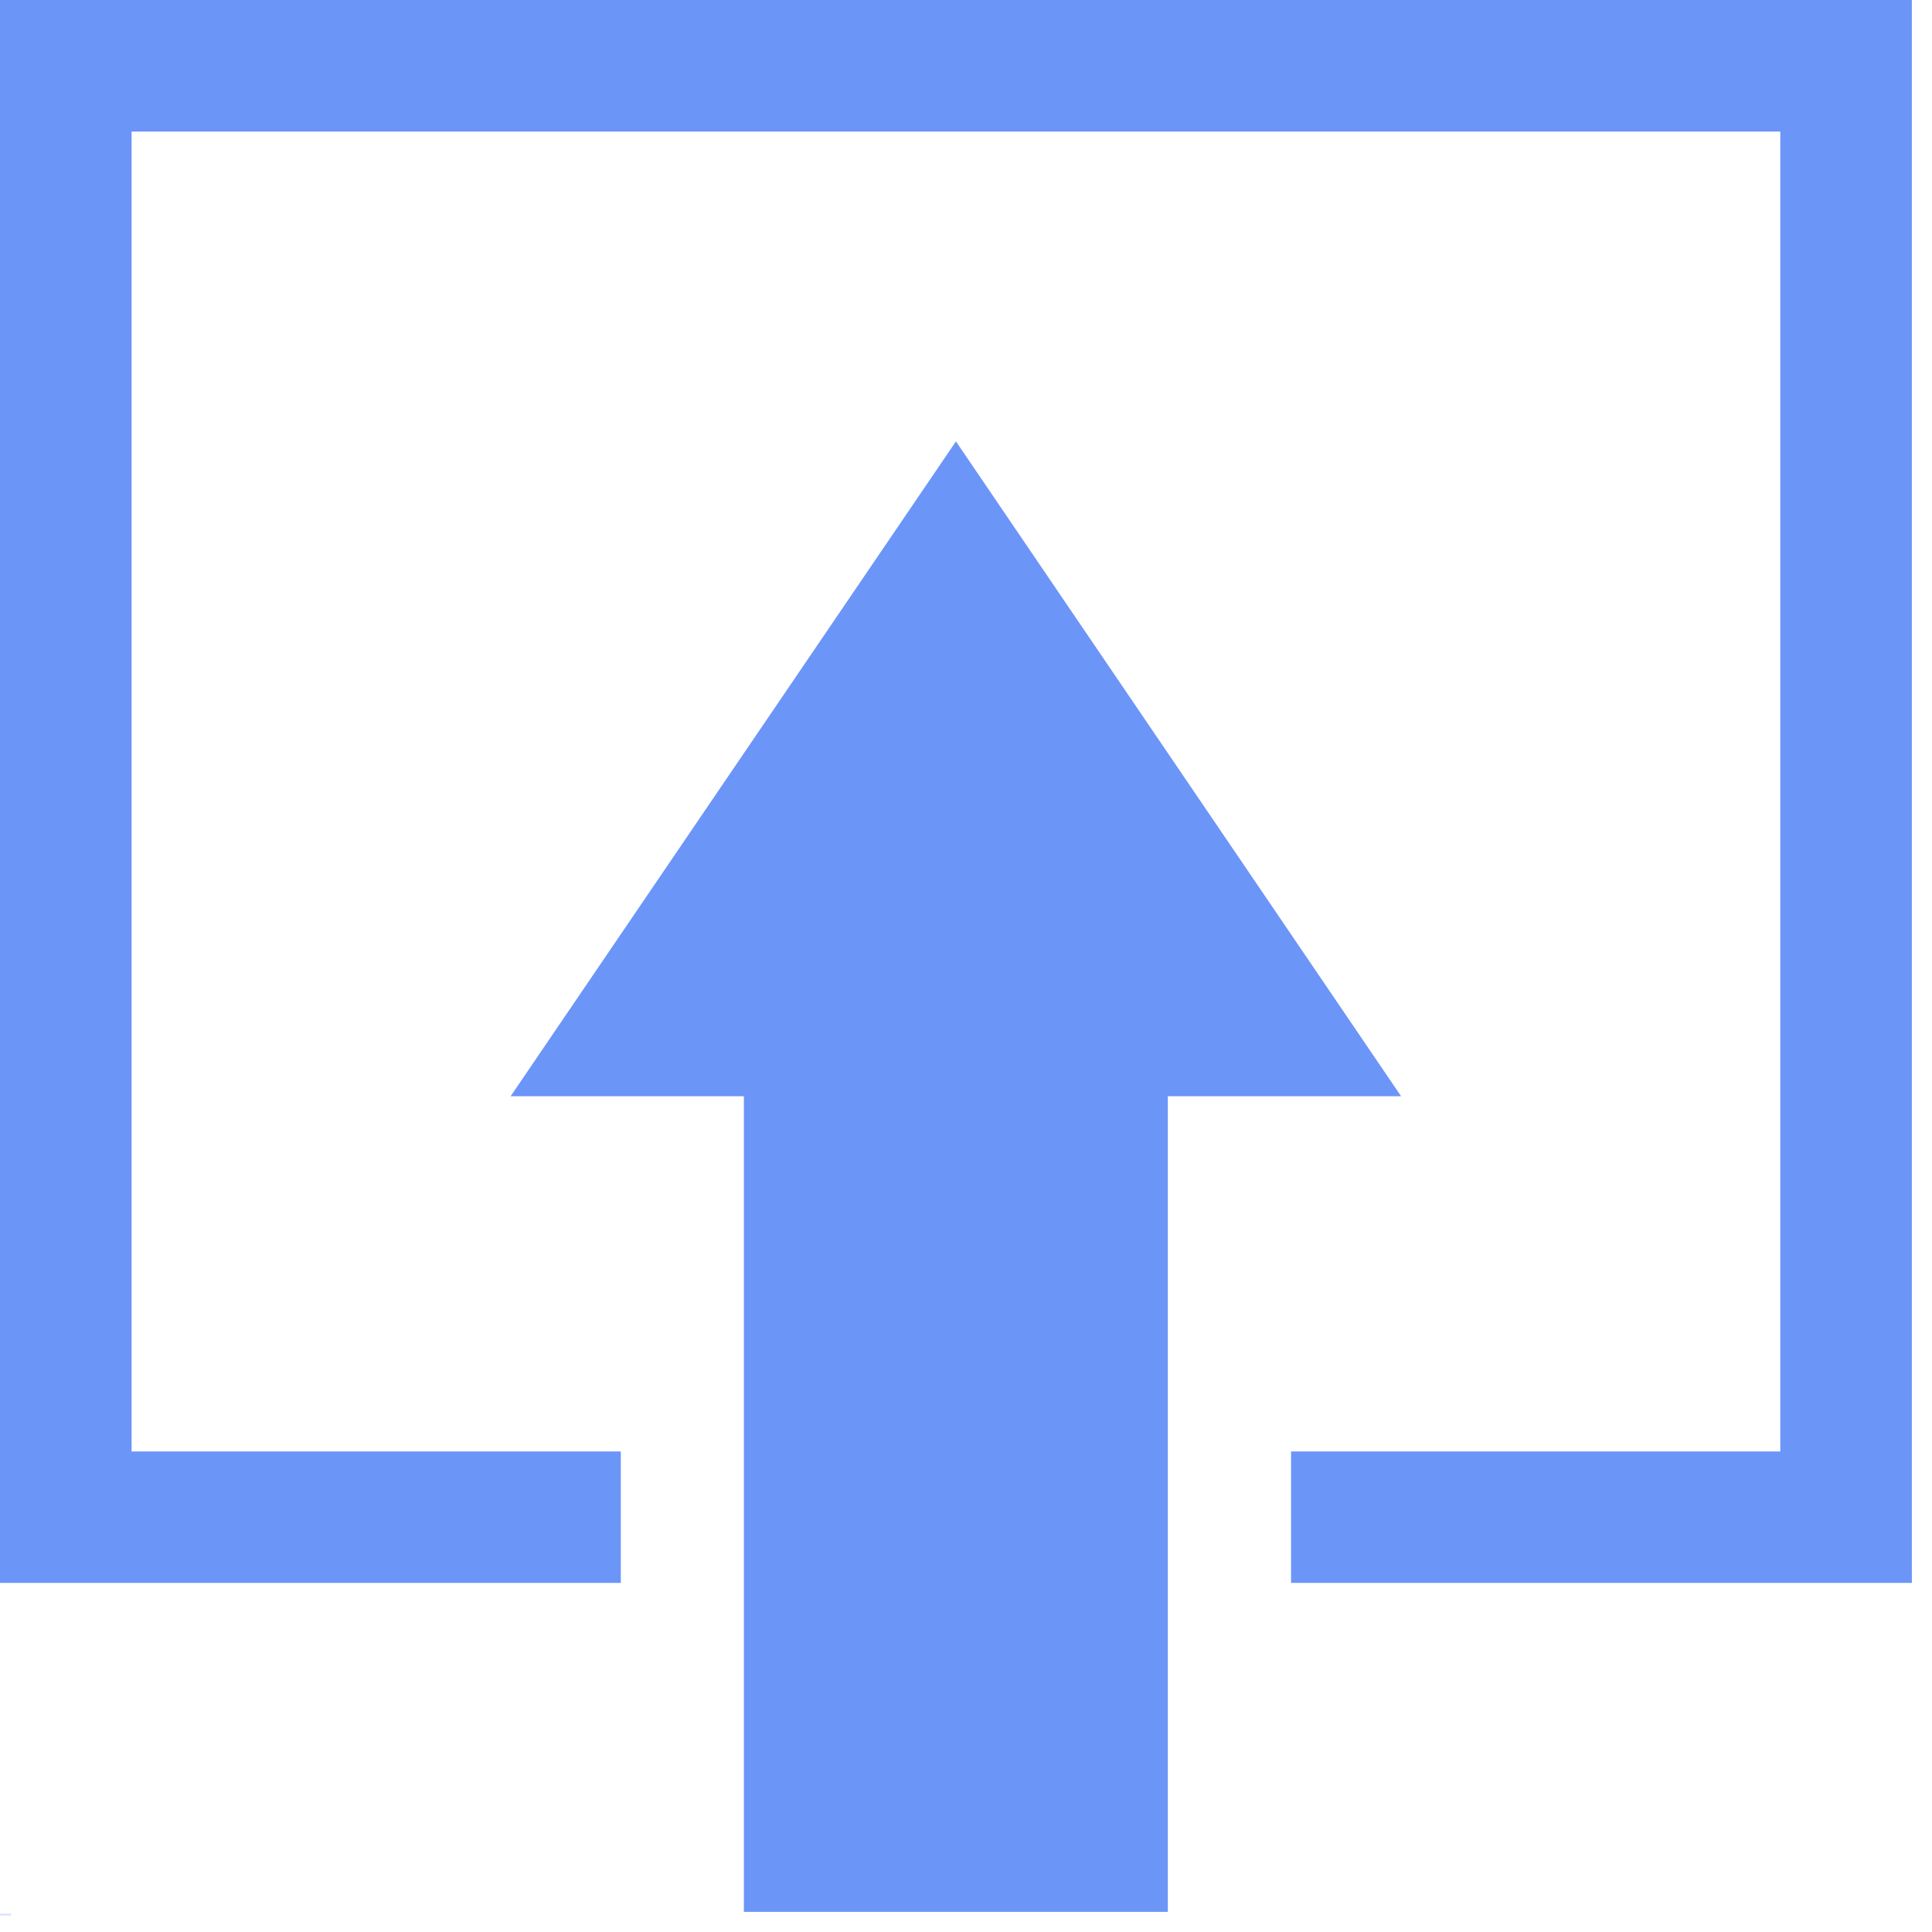 <svg width="64" height="64" viewBox="0 0 64 64" fill="none" xmlns="http://www.w3.org/2000/svg">
<path d="M2.179 0H63.333V52.435H42.768V48.082H58.975V4.358H4.359V48.082H20.565V52.435H0V0H2.179ZM16.915 36.314L31.667 14.622L46.413 36.314H38.686V63.333H24.642V36.314H16.915Z" fill="#6C95F8"/>
<path d="M0.02 63.417C0.019 63.418 0.017 63.419 0.016 63.419H0.013C0.009 63.419 0.006 63.418 0.004 63.417C0.002 63.415 0.002 63.411 0.002 63.408C0.002 63.404 0.002 63.402 0.004 63.401C0.006 63.398 0.009 63.397 0.013 63.397H0.016C0.017 63.397 0.019 63.398 0.02 63.399V63.402H0.016C0.015 63.401 0.014 63.401 0.013 63.401C0.011 63.401 0.01 63.401 0.009 63.402C0.008 63.404 0.007 63.406 0.007 63.408C0.007 63.411 0.008 63.412 0.009 63.413C0.01 63.415 0.011 63.415 0.013 63.415H0.016C0.017 63.414 0.019 63.413 0.02 63.413V63.417Z" fill="#6C95F8"/>
<path d="M0.035 63.408C0.035 63.407 0.034 63.406 0.033 63.406C0.031 63.406 0.029 63.407 0.028 63.408V63.411V63.419H0.023V63.402H0.028V63.406C0.029 63.405 0.03 63.404 0.03 63.404C0.031 63.403 0.032 63.402 0.033 63.402H0.035V63.408Z" fill="#6C95F8"/>
<path d="M0.053 63.41V63.411H0.042V63.415H0.046H0.049C0.05 63.415 0.052 63.414 0.053 63.413V63.417C0.052 63.418 0.05 63.419 0.049 63.419H0.046C0.042 63.419 0.039 63.418 0.039 63.417C0.037 63.416 0.037 63.414 0.037 63.411C0.037 63.408 0.037 63.405 0.039 63.404C0.039 63.403 0.042 63.402 0.046 63.402C0.048 63.402 0.05 63.403 0.051 63.404C0.052 63.405 0.053 63.407 0.053 63.41ZM0.048 63.41C0.048 63.409 0.047 63.408 0.046 63.408V63.406C0.044 63.406 0.043 63.407 0.042 63.408V63.41H0.048Z" fill="#6C95F8"/>
<path d="M0.063 63.411L0.061 63.413V63.415H0.063H0.065C0.066 63.414 0.067 63.413 0.067 63.411H0.063ZM0.072 63.41V63.419H0.067V63.417C0.065 63.417 0.064 63.418 0.063 63.419H0.061H0.057C0.056 63.418 0.056 63.416 0.056 63.413C0.056 63.412 0.056 63.411 0.057 63.41C0.058 63.409 0.06 63.408 0.063 63.408H0.067C0.067 63.407 0.066 63.406 0.065 63.406H0.063H0.059H0.057V63.402H0.059H0.063C0.067 63.402 0.069 63.403 0.07 63.404C0.071 63.405 0.072 63.407 0.072 63.41Z" fill="#6C95F8"/>
<path d="M0.082 63.399V63.402H0.086V63.406H0.082V63.413V63.415H0.084H0.086V63.419H0.082C0.079 63.419 0.077 63.418 0.077 63.417V63.413V63.406H0.073V63.402H0.077V63.399H0.082Z" fill="#6C95F8"/>
<path d="M0.105 63.41V63.411H0.094V63.415H0.097H0.101C0.102 63.415 0.103 63.414 0.105 63.413V63.417C0.103 63.418 0.102 63.419 0.101 63.419H0.097C0.094 63.419 0.091 63.418 0.09 63.417C0.089 63.416 0.088 63.414 0.088 63.411C0.088 63.408 0.089 63.405 0.09 63.404C0.091 63.403 0.094 63.402 0.097 63.402C0.1 63.402 0.102 63.403 0.103 63.404C0.104 63.405 0.105 63.407 0.105 63.41ZM0.099 63.41C0.099 63.409 0.098 63.408 0.097 63.408V63.406C0.096 63.406 0.095 63.407 0.094 63.408V63.41H0.099Z" fill="#6C95F8"/>
<path d="M0.118 63.404V63.397H0.124V63.419H0.118V63.417C0.118 63.417 0.117 63.418 0.116 63.419H0.115C0.112 63.419 0.11 63.418 0.109 63.417C0.108 63.416 0.107 63.414 0.107 63.411C0.107 63.408 0.108 63.406 0.109 63.404C0.11 63.403 0.112 63.402 0.115 63.402C0.115 63.402 0.115 63.403 0.116 63.404H0.118ZM0.116 63.415C0.117 63.414 0.118 63.413 0.118 63.411C0.118 63.409 0.117 63.408 0.116 63.408V63.406C0.115 63.406 0.114 63.407 0.113 63.408V63.411V63.415H0.116Z" fill="#6C95F8"/>
<path d="M0.147 63.415H0.149C0.15 63.414 0.151 63.413 0.151 63.411C0.151 63.409 0.15 63.408 0.149 63.408C0.149 63.407 0.148 63.406 0.147 63.406C0.146 63.406 0.144 63.407 0.143 63.408V63.411V63.415H0.147ZM0.143 63.404H0.145C0.146 63.403 0.147 63.402 0.149 63.402C0.151 63.402 0.153 63.403 0.154 63.404C0.155 63.406 0.156 63.408 0.156 63.411C0.156 63.414 0.155 63.416 0.154 63.417C0.153 63.418 0.151 63.419 0.149 63.419H0.145C0.145 63.418 0.144 63.417 0.143 63.417V63.419H0.138V63.397H0.143V63.404Z" fill="#6C95F8"/>
<path d="M0.156 63.402H0.161L0.165 63.413L0.169 63.402H0.174L0.169 63.42C0.167 63.421 0.166 63.423 0.165 63.424C0.165 63.425 0.164 63.426 0.161 63.426H0.16V63.422H0.161V63.42H0.163V63.419L0.156 63.402Z" fill="#6C95F8"/>
<path d="M0.191 63.417V63.424H0.186V63.402H0.191V63.404H0.193C0.194 63.403 0.196 63.402 0.197 63.402C0.199 63.402 0.201 63.403 0.202 63.404C0.203 63.405 0.204 63.408 0.204 63.411C0.204 63.414 0.203 63.416 0.202 63.417C0.201 63.418 0.199 63.419 0.197 63.419H0.193C0.193 63.418 0.192 63.417 0.191 63.417ZM0.195 63.406C0.194 63.406 0.192 63.407 0.191 63.408V63.411V63.415H0.195H0.197C0.198 63.414 0.199 63.413 0.199 63.411C0.199 63.409 0.198 63.408 0.197 63.408C0.197 63.407 0.196 63.406 0.195 63.406Z" fill="#6C95F8"/>
<path d="M0.215 63.406C0.214 63.406 0.213 63.407 0.212 63.408V63.411V63.415H0.215H0.217C0.218 63.414 0.219 63.413 0.219 63.411C0.219 63.409 0.218 63.408 0.217 63.408C0.217 63.407 0.216 63.406 0.215 63.406ZM0.215 63.402C0.218 63.402 0.22 63.403 0.221 63.404C0.222 63.405 0.223 63.408 0.223 63.411C0.223 63.414 0.222 63.416 0.221 63.417C0.22 63.418 0.218 63.419 0.215 63.419C0.212 63.419 0.209 63.418 0.208 63.417C0.207 63.416 0.206 63.414 0.206 63.411C0.206 63.408 0.207 63.405 0.208 63.404C0.209 63.403 0.212 63.402 0.215 63.402Z" fill="#6C95F8"/>
<path d="M0.231 63.417V63.424H0.226V63.402H0.231V63.404H0.233C0.234 63.403 0.235 63.402 0.237 63.402C0.239 63.402 0.241 63.403 0.242 63.404C0.243 63.405 0.244 63.408 0.244 63.411C0.244 63.414 0.243 63.416 0.242 63.417C0.241 63.418 0.239 63.419 0.237 63.419H0.233C0.233 63.418 0.232 63.417 0.231 63.417ZM0.235 63.406C0.234 63.406 0.232 63.407 0.231 63.408V63.411V63.415H0.235H0.237C0.238 63.414 0.239 63.413 0.239 63.411C0.239 63.409 0.238 63.408 0.237 63.408C0.237 63.407 0.236 63.406 0.235 63.406Z" fill="#6C95F8"/>
<path d="M0.261 63.402V63.408C0.259 63.407 0.258 63.406 0.257 63.406H0.255C0.254 63.406 0.252 63.407 0.252 63.408V63.411V63.415H0.255H0.257C0.258 63.415 0.259 63.414 0.261 63.413V63.419H0.257H0.255C0.252 63.419 0.249 63.418 0.248 63.417C0.247 63.416 0.246 63.414 0.246 63.411C0.246 63.408 0.247 63.405 0.248 63.404C0.249 63.403 0.252 63.402 0.255 63.402H0.257H0.261Z" fill="#6C95F8"/>
<path d="M0.272 63.406C0.271 63.406 0.269 63.407 0.268 63.408V63.411V63.415H0.272H0.274C0.275 63.414 0.276 63.413 0.276 63.411C0.276 63.409 0.275 63.408 0.274 63.408C0.274 63.407 0.273 63.406 0.272 63.406ZM0.272 63.402C0.274 63.402 0.276 63.403 0.277 63.404C0.278 63.405 0.279 63.408 0.279 63.411C0.279 63.414 0.278 63.416 0.277 63.417C0.276 63.418 0.274 63.419 0.272 63.419C0.268 63.419 0.266 63.418 0.265 63.417C0.263 63.416 0.263 63.414 0.263 63.411C0.263 63.408 0.263 63.405 0.265 63.404C0.266 63.403 0.268 63.402 0.272 63.402Z" fill="#6C95F8"/>
<path d="M0.295 63.408C0.295 63.407 0.294 63.406 0.293 63.406C0.29 63.406 0.289 63.407 0.288 63.408V63.411V63.419H0.282V63.402H0.288V63.406C0.289 63.405 0.29 63.404 0.29 63.404C0.29 63.403 0.292 63.402 0.293 63.402H0.295V63.408Z" fill="#6C95F8"/>
<path d="M0.313 63.41V63.419H0.307V63.411V63.41V63.408V63.406H0.306C0.304 63.406 0.303 63.407 0.302 63.408V63.411V63.419H0.296V63.402H0.302V63.404H0.304C0.305 63.403 0.306 63.402 0.307 63.402C0.31 63.402 0.311 63.403 0.311 63.404C0.312 63.405 0.313 63.407 0.313 63.41V63.41Z" fill="#6C95F8"/>
<path d="M0.324 63.411L0.322 63.413V63.415H0.324H0.325C0.326 63.414 0.327 63.413 0.327 63.411H0.324ZM0.333 63.41V63.419H0.327V63.417C0.326 63.417 0.324 63.418 0.324 63.419H0.322H0.318C0.317 63.418 0.316 63.416 0.316 63.413C0.316 63.412 0.317 63.411 0.318 63.41C0.319 63.409 0.321 63.408 0.324 63.408H0.327C0.327 63.407 0.326 63.406 0.325 63.406H0.324H0.32H0.318V63.402H0.32H0.324C0.327 63.402 0.33 63.403 0.331 63.404C0.332 63.405 0.333 63.407 0.333 63.41Z" fill="#6C95F8"/>
<path d="M0.349 63.408C0.349 63.407 0.348 63.406 0.347 63.406C0.344 63.406 0.342 63.407 0.341 63.408V63.411V63.419H0.336V63.402H0.341V63.406C0.342 63.405 0.343 63.404 0.343 63.404C0.344 63.403 0.345 63.402 0.347 63.402H0.349V63.408Z" fill="#6C95F8"/>
<path d="M0.357 63.399V63.402H0.36V63.406H0.357V63.413V63.415H0.359H0.36V63.419H0.357C0.354 63.419 0.352 63.418 0.351 63.417V63.413V63.406H0.348V63.402H0.351V63.399H0.357Z" fill="#6C95F8"/>
<path d="M0.376 63.402V63.408C0.375 63.407 0.373 63.406 0.372 63.406H0.37H0.367V63.408H0.37C0.373 63.409 0.375 63.41 0.376 63.411C0.377 63.411 0.378 63.412 0.378 63.413C0.378 63.416 0.377 63.418 0.376 63.419H0.37H0.367H0.363V63.413C0.364 63.414 0.365 63.415 0.367 63.415H0.37C0.371 63.415 0.372 63.414 0.372 63.413C0.372 63.413 0.371 63.413 0.37 63.411H0.369H0.363V63.408C0.363 63.405 0.364 63.404 0.365 63.404C0.366 63.403 0.368 63.402 0.37 63.402H0.372H0.376Z" fill="#6C95F8"/>
<path d="M0.013 63.425V63.429H0.011H0.009V63.431H0.013V63.434H0.009V63.447H0.004V63.434H0V63.431H0.004V63.427C0.005 63.426 0.006 63.425 0.009 63.425H0.013Z" fill="#6C95F8"/>
<path d="M0.027 63.436C0.027 63.435 0.026 63.434 0.025 63.434C0.022 63.434 0.021 63.435 0.02 63.436V63.44V63.447H0.014V63.431H0.02V63.434C0.021 63.433 0.021 63.432 0.021 63.432C0.022 63.431 0.024 63.431 0.025 63.431H0.027V63.436Z" fill="#6C95F8"/>
<path d="M0.037 63.434C0.036 63.434 0.034 63.435 0.033 63.436V63.44V63.443H0.037H0.039C0.04 63.442 0.041 63.441 0.041 63.44C0.041 63.437 0.04 63.436 0.039 63.436C0.039 63.435 0.038 63.434 0.037 63.434ZM0.037 63.431C0.039 63.431 0.041 63.431 0.042 63.432C0.043 63.434 0.044 63.436 0.044 63.44C0.044 63.442 0.043 63.444 0.042 63.445C0.041 63.447 0.039 63.447 0.037 63.447C0.033 63.447 0.031 63.447 0.03 63.445C0.028 63.444 0.028 63.442 0.028 63.44C0.028 63.436 0.028 63.434 0.03 63.432C0.031 63.431 0.033 63.431 0.037 63.431Z" fill="#6C95F8"/>
<path d="M0.064 63.434C0.064 63.433 0.064 63.432 0.065 63.432C0.066 63.431 0.067 63.431 0.067 63.431C0.07 63.431 0.071 63.431 0.073 63.432C0.074 63.434 0.075 63.435 0.075 63.438V63.447H0.069V63.438C0.069 63.437 0.068 63.436 0.067 63.436V63.434C0.066 63.434 0.065 63.435 0.064 63.436V63.44V63.447H0.058V63.438V63.436C0.058 63.435 0.057 63.434 0.056 63.434C0.055 63.434 0.054 63.435 0.053 63.436V63.44V63.447H0.047V63.431H0.053V63.432H0.055C0.055 63.431 0.057 63.431 0.058 63.431C0.059 63.431 0.06 63.431 0.06 63.432C0.061 63.432 0.062 63.433 0.064 63.434V63.434Z" fill="#6C95F8"/>
<path d="M0.094 63.427V63.431H0.098V63.434H0.094V63.442V63.443H0.096H0.098V63.447H0.094C0.092 63.447 0.09 63.447 0.089 63.445V63.442V63.434H0.085V63.431H0.089V63.427H0.094Z" fill="#6C95F8"/>
<path d="M0.117 63.438V63.447H0.111V63.44V63.438V63.436V63.434H0.109C0.108 63.434 0.107 63.435 0.106 63.436V63.44V63.447H0.1V63.425H0.106V63.432H0.108C0.108 63.432 0.11 63.431 0.111 63.431C0.113 63.431 0.115 63.432 0.115 63.432C0.116 63.434 0.117 63.436 0.117 63.438Z" fill="#6C95F8"/>
<path d="M0.137 63.438V63.44H0.126V63.443H0.13H0.133C0.134 63.443 0.136 63.443 0.137 63.441V63.445C0.136 63.447 0.134 63.447 0.133 63.447H0.13C0.126 63.447 0.123 63.447 0.122 63.445C0.121 63.444 0.121 63.442 0.121 63.44C0.121 63.436 0.121 63.434 0.122 63.432C0.123 63.431 0.126 63.431 0.13 63.431C0.132 63.431 0.134 63.431 0.135 63.432C0.136 63.434 0.137 63.435 0.137 63.438ZM0.132 63.438C0.132 63.437 0.131 63.436 0.13 63.436V63.434C0.128 63.434 0.127 63.435 0.126 63.436V63.438H0.132Z" fill="#6C95F8"/>
<path d="M0.152 63.425H0.157L0.164 63.44V63.425H0.17V63.447H0.164L0.155 63.432V63.447H0.152V63.425Z" fill="#6C95F8"/>
<path d="M0.182 63.434C0.181 63.434 0.18 63.435 0.179 63.436V63.44V63.443H0.182H0.184C0.185 63.442 0.186 63.441 0.186 63.44C0.186 63.437 0.185 63.436 0.184 63.436C0.184 63.435 0.183 63.434 0.182 63.434ZM0.182 63.431C0.185 63.431 0.186 63.431 0.188 63.432C0.189 63.434 0.19 63.436 0.19 63.44C0.19 63.442 0.189 63.444 0.188 63.445C0.186 63.447 0.185 63.447 0.182 63.447C0.179 63.447 0.176 63.447 0.175 63.445C0.174 63.444 0.173 63.442 0.173 63.44C0.173 63.436 0.174 63.434 0.175 63.432C0.176 63.431 0.179 63.431 0.182 63.431Z" fill="#6C95F8"/>
<path d="M0.193 63.44V63.431H0.198V63.432V63.436V63.438V63.441C0.199 63.443 0.2 63.443 0.2 63.443H0.202C0.203 63.442 0.204 63.441 0.204 63.438V63.431H0.209V63.447H0.204V63.445C0.204 63.445 0.203 63.446 0.202 63.447H0.198C0.197 63.447 0.195 63.447 0.194 63.445C0.193 63.444 0.193 63.442 0.193 63.44V63.44Z" fill="#6C95F8"/>
<path d="M0.229 63.438V63.447H0.224V63.44V63.438V63.436V63.434H0.222C0.221 63.434 0.219 63.435 0.218 63.436V63.44V63.447H0.213V63.431H0.218V63.432H0.22C0.221 63.431 0.223 63.431 0.224 63.431C0.226 63.431 0.228 63.431 0.228 63.432C0.228 63.434 0.229 63.435 0.229 63.438V63.438Z" fill="#6C95F8"/>
<path d="M0.245 63.425H0.254C0.256 63.425 0.258 63.426 0.259 63.427C0.26 63.428 0.261 63.43 0.261 63.432C0.261 63.435 0.26 63.437 0.259 63.438C0.258 63.439 0.256 63.44 0.254 63.44H0.25V63.447H0.245V63.425ZM0.25 63.429V63.436H0.252H0.254C0.255 63.435 0.256 63.434 0.256 63.432C0.256 63.432 0.255 63.431 0.254 63.431C0.254 63.43 0.253 63.429 0.252 63.429H0.25Z" fill="#6C95F8"/>
<path d="M0.276 63.436C0.276 63.435 0.276 63.434 0.275 63.434C0.272 63.434 0.27 63.435 0.269 63.436V63.44V63.447H0.264V63.431H0.269V63.434C0.27 63.433 0.271 63.432 0.271 63.432C0.272 63.431 0.273 63.431 0.275 63.431H0.276V63.436Z" fill="#6C95F8"/>
<path d="M0.287 63.434C0.285 63.434 0.284 63.435 0.283 63.436V63.44V63.443H0.287H0.288C0.289 63.442 0.29 63.441 0.29 63.44C0.29 63.437 0.289 63.436 0.288 63.436C0.288 63.435 0.287 63.434 0.287 63.434ZM0.287 63.431C0.289 63.431 0.291 63.431 0.292 63.432C0.293 63.434 0.294 63.436 0.294 63.44C0.294 63.442 0.293 63.444 0.292 63.445C0.291 63.447 0.289 63.447 0.287 63.447C0.283 63.447 0.28 63.447 0.279 63.445C0.278 63.444 0.277 63.442 0.277 63.44C0.277 63.436 0.278 63.434 0.279 63.432C0.28 63.431 0.283 63.431 0.287 63.431Z" fill="#6C95F8"/>
<path d="M0.297 63.431H0.302V63.447C0.302 63.449 0.302 63.451 0.301 63.453C0.301 63.453 0.299 63.454 0.297 63.454H0.293V63.451H0.295C0.296 63.451 0.297 63.45 0.297 63.449V63.447V63.431ZM0.297 63.425H0.302V63.429H0.297V63.425Z" fill="#6C95F8"/>
<path d="M0.323 63.438V63.44H0.312V63.443H0.316H0.319C0.32 63.443 0.322 63.443 0.323 63.441V63.445C0.322 63.447 0.32 63.447 0.319 63.447H0.316C0.312 63.447 0.309 63.447 0.308 63.445C0.307 63.444 0.307 63.442 0.307 63.44C0.307 63.436 0.307 63.434 0.308 63.432C0.309 63.431 0.312 63.431 0.316 63.431C0.318 63.431 0.32 63.431 0.321 63.432C0.322 63.434 0.323 63.435 0.323 63.438ZM0.318 63.438C0.318 63.437 0.317 63.436 0.316 63.436V63.434C0.314 63.434 0.313 63.435 0.312 63.436V63.438H0.318Z" fill="#6C95F8"/>
<path d="M0.341 63.431V63.436C0.339 63.435 0.338 63.434 0.337 63.434H0.335C0.334 63.434 0.332 63.435 0.332 63.436V63.44V63.443H0.335H0.337C0.338 63.443 0.339 63.443 0.341 63.441V63.447H0.337H0.335C0.332 63.447 0.329 63.447 0.328 63.445C0.327 63.444 0.326 63.442 0.326 63.44C0.326 63.436 0.327 63.434 0.328 63.432C0.329 63.431 0.332 63.431 0.335 63.431H0.337H0.341Z" fill="#6C95F8"/>
<path d="M0.35 63.427V63.431H0.354V63.434H0.35V63.442V63.443H0.352H0.354V63.447H0.35C0.347 63.447 0.346 63.447 0.345 63.445V63.442V63.434H0.341V63.431H0.345V63.427H0.35Z" fill="#6C95F8"/>
</svg>
